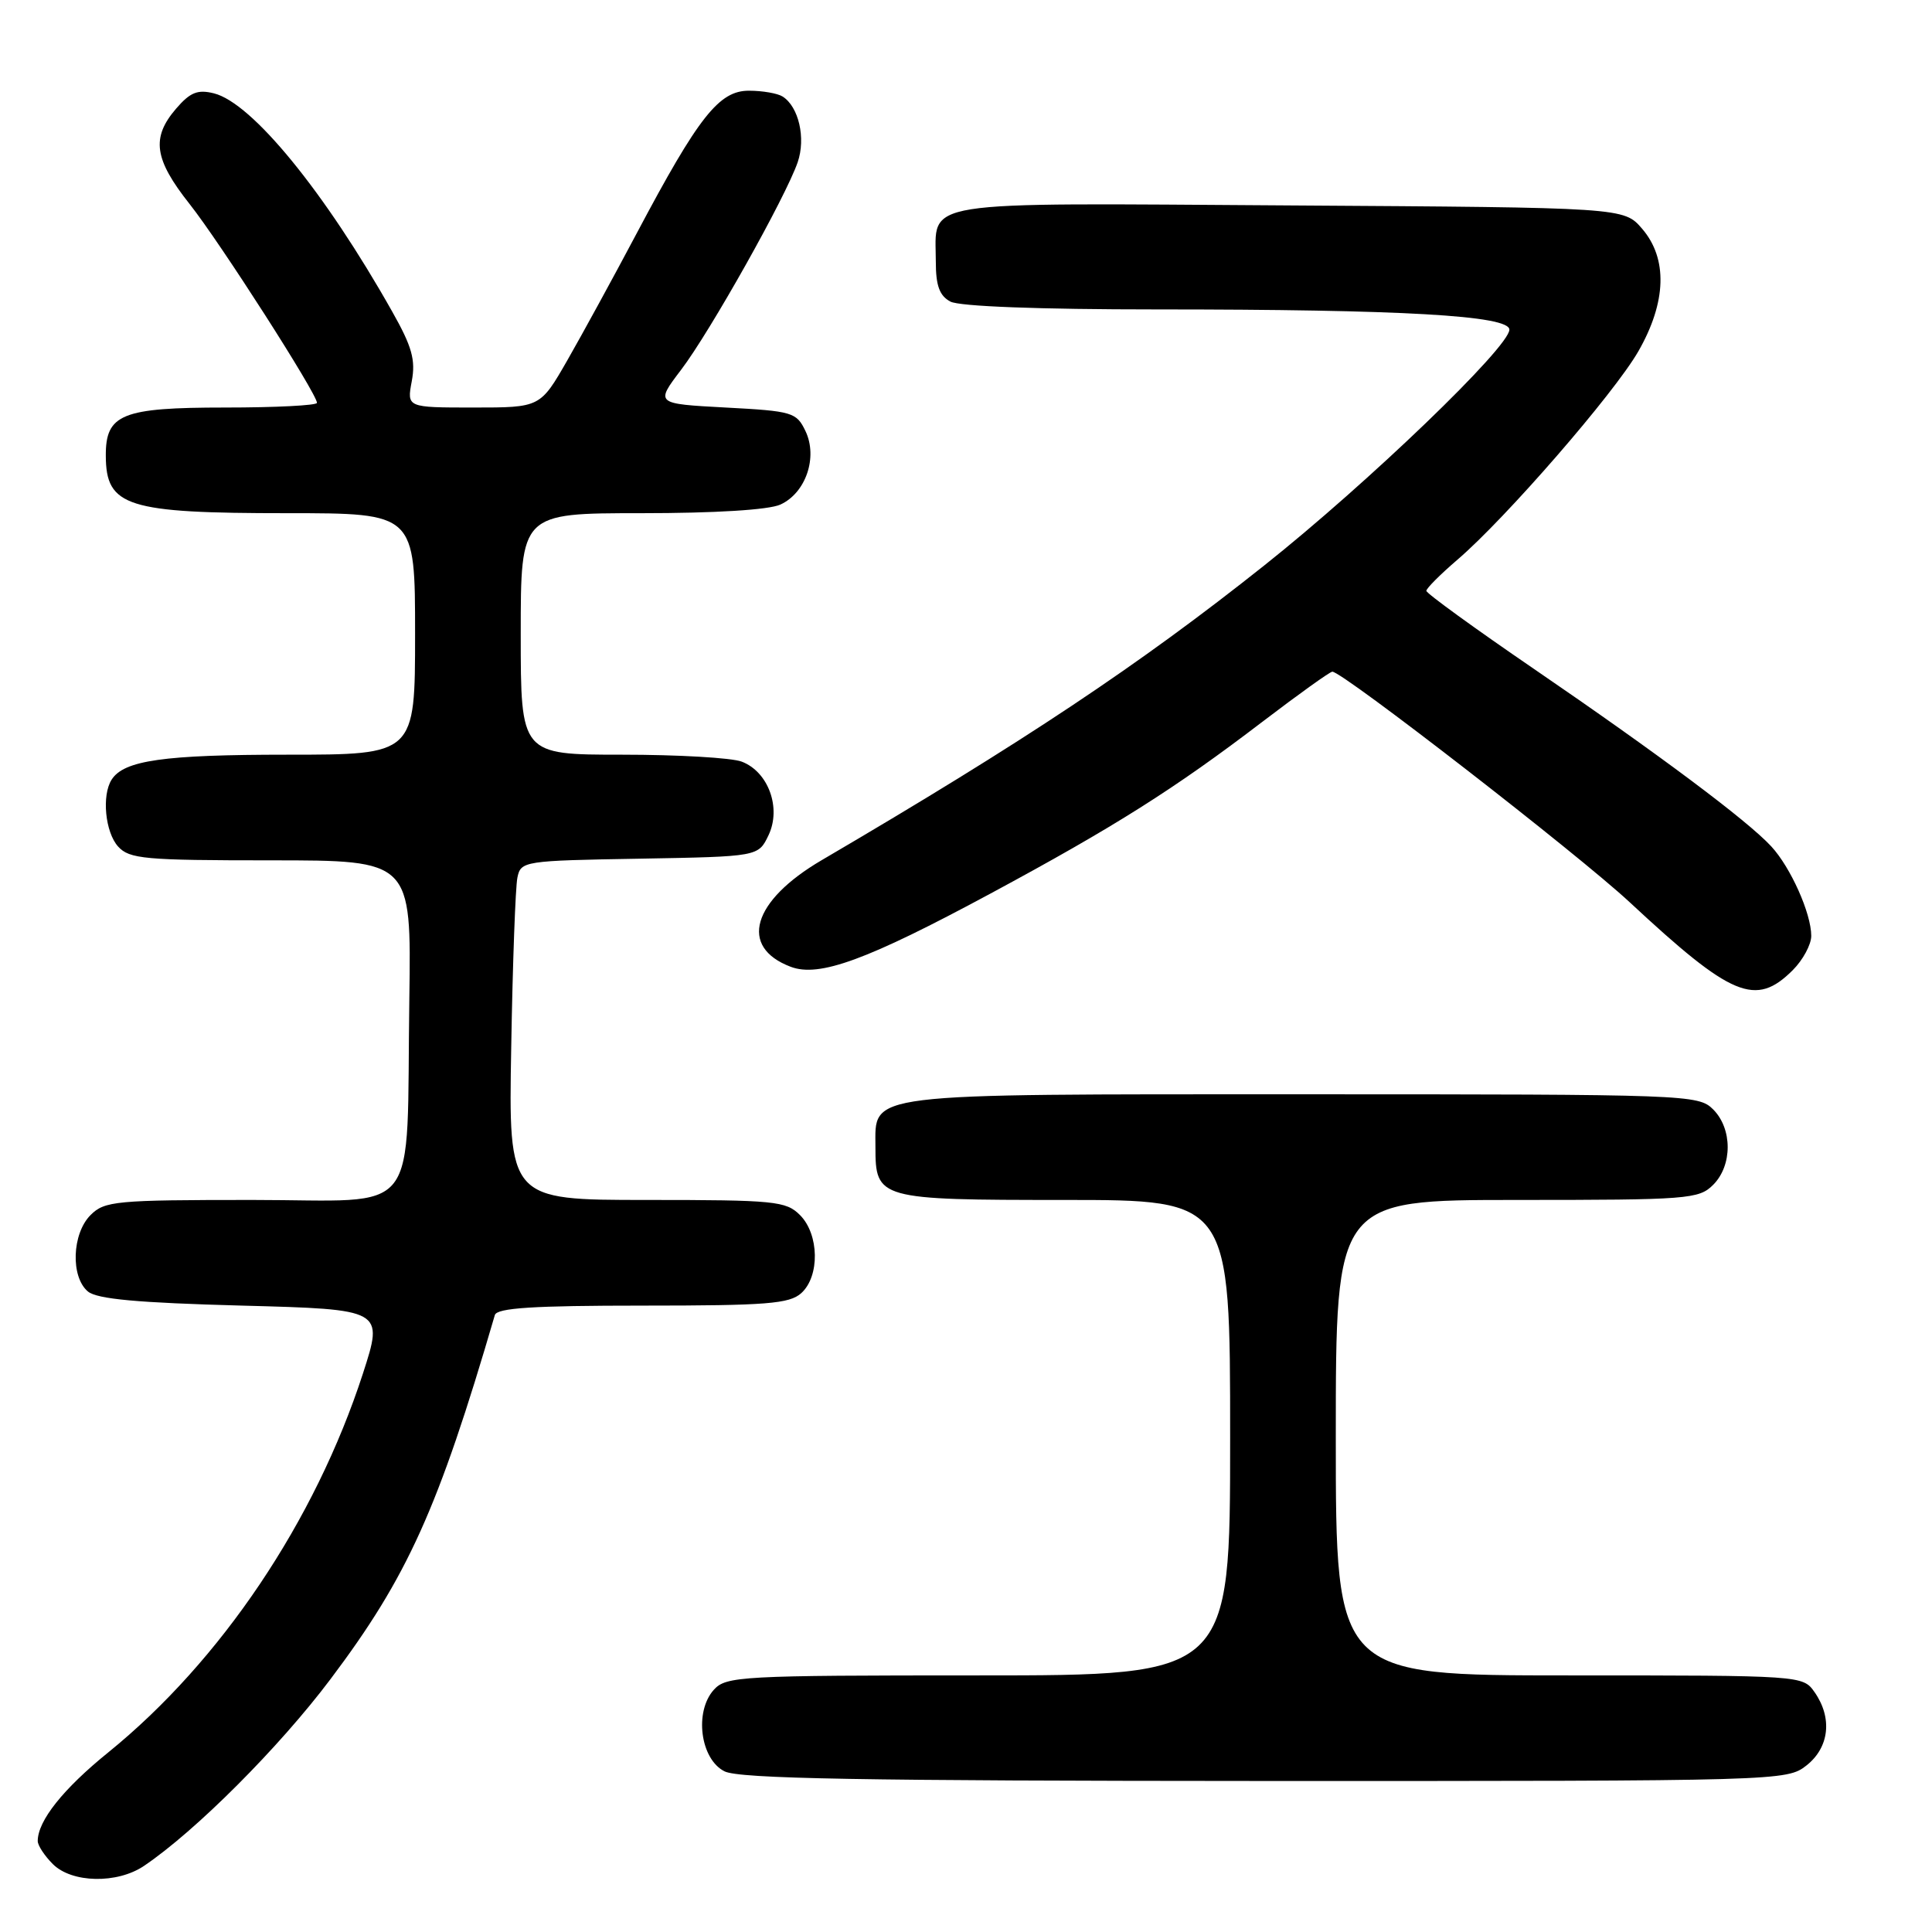 <?xml version="1.0" encoding="UTF-8" standalone="no"?>
<!DOCTYPE svg PUBLIC "-//W3C//DTD SVG 1.1//EN" "http://www.w3.org/Graphics/SVG/1.1/DTD/svg11.dtd" >
<svg xmlns="http://www.w3.org/2000/svg" xmlns:xlink="http://www.w3.org/1999/xlink" version="1.1" viewBox="0 0 256 256">
 <g >
 <path fill="currentColor"
d=" M 19.08 247.24 C 25.90 242.64 37.00 231.53 43.79 222.50 C 54.00 208.94 58.07 199.93 65.57 174.25 C 65.85 173.31 70.64 173.00 85.14 173.00 C 101.60 173.00 104.60 172.76 106.17 171.35 C 108.65 169.11 108.55 163.55 106.00 161.00 C 104.15 159.15 102.67 159.00 85.69 159.00 C 67.38 159.00 67.38 159.00 67.74 138.75 C 67.93 127.61 68.30 117.50 68.56 116.28 C 69.01 114.10 69.41 114.04 84.75 113.78 C 100.48 113.50 100.48 113.50 101.83 110.68 C 103.56 107.06 101.81 102.26 98.28 100.92 C 96.95 100.41 89.82 100.00 82.43 100.00 C 69.00 100.00 69.00 100.00 69.00 84.00 C 69.00 68.00 69.00 68.00 84.95 68.00 C 94.75 68.00 101.87 67.56 103.40 66.86 C 106.77 65.33 108.39 60.59 106.73 57.12 C 105.54 54.63 105.01 54.47 96.15 54.00 C 86.83 53.50 86.83 53.50 90.25 49.00 C 94.10 43.94 104.12 26.09 105.70 21.49 C 106.79 18.30 105.84 14.15 103.70 12.79 C 103.04 12.37 101.04 12.02 99.26 12.02 C 95.28 12.00 92.58 15.42 84.37 30.91 C 81.28 36.74 77.14 44.31 75.17 47.75 C 71.58 54.00 71.58 54.00 62.75 54.00 C 53.91 54.00 53.91 54.00 54.56 50.52 C 55.09 47.70 54.60 45.94 51.96 41.27 C 43.04 25.44 33.41 13.64 28.35 12.37 C 26.19 11.83 25.20 12.23 23.33 14.40 C 20.02 18.25 20.42 21.09 25.12 27.03 C 29.18 32.16 42.00 52.18 42.00 53.38 C 42.00 53.72 36.52 54.00 29.83 54.00 C 16.14 54.00 13.99 54.87 14.02 60.40 C 14.05 67.13 16.79 68.00 38.07 68.00 C 55.00 68.00 55.00 68.00 55.00 84.00 C 55.00 100.00 55.00 100.00 38.07 100.00 C 21.69 100.00 16.41 100.75 14.79 103.31 C 13.46 105.39 13.94 110.28 15.65 112.17 C 17.15 113.82 19.16 114.00 35.90 114.00 C 54.50 114.00 54.50 114.00 54.24 132.25 C 53.81 161.96 56.11 159.00 33.44 159.00 C 15.33 159.00 13.86 159.14 12.00 161.00 C 9.53 163.47 9.34 169.20 11.65 171.13 C 12.87 172.14 18.23 172.63 32.07 173.00 C 50.84 173.50 50.84 173.50 48.09 182.00 C 41.74 201.55 29.29 220.08 14.36 232.19 C 8.35 237.05 5.00 241.27 5.00 243.95 C 5.00 244.53 5.90 245.90 7.00 247.00 C 9.52 249.52 15.53 249.64 19.08 247.24 Z  M 239.37 233.93 C 242.40 231.54 242.83 227.63 240.44 224.22 C 238.89 222.01 238.79 222.00 207.94 222.00 C 177.00 222.00 177.00 222.00 177.00 190.50 C 177.00 159.00 177.00 159.00 201.00 159.00 C 223.67 159.00 225.11 158.89 227.00 157.00 C 229.57 154.43 229.57 149.57 227.00 147.00 C 225.05 145.05 223.67 145.00 172.72 145.00 C 113.88 145.00 116.00 144.74 116.00 151.99 C 116.00 158.89 116.39 159.00 141.07 159.00 C 163.00 159.00 163.00 159.00 163.00 190.50 C 163.00 222.00 163.00 222.00 129.65 222.00 C 98.15 222.00 96.21 222.11 94.59 223.90 C 91.97 226.80 92.79 233.10 96.00 234.71 C 97.94 235.69 114.10 235.97 167.62 235.99 C 236.03 236.00 236.76 235.98 239.37 233.93 Z  M 237.55 128.55 C 238.90 127.20 240.00 125.16 240.00 124.01 C 240.00 121.03 237.27 114.93 234.70 112.15 C 231.56 108.74 219.73 99.90 203.25 88.63 C 195.41 83.27 189.00 78.62 189.00 78.29 C 189.00 77.96 190.85 76.11 193.11 74.17 C 199.51 68.69 213.88 52.14 217.09 46.55 C 220.82 40.04 221.00 34.27 217.59 30.31 C 215.17 27.50 215.17 27.50 170.85 27.22 C 120.90 26.90 124.00 26.41 124.00 34.66 C 124.00 37.86 124.49 39.19 125.93 39.96 C 127.12 40.60 137.68 41.00 153.28 41.00 C 185.81 41.00 200.00 41.81 200.00 43.68 C 200.00 45.98 181.29 63.98 167.50 74.94 C 150.93 88.12 135.65 98.29 108.89 113.97 C 99.65 119.38 97.87 125.48 104.76 128.10 C 108.54 129.54 114.87 127.22 131.23 118.41 C 147.68 109.55 155.65 104.52 167.26 95.65 C 172.06 91.99 176.23 89.00 176.54 89.00 C 177.91 89.00 209.09 113.18 215.93 119.54 C 229.47 132.14 232.63 133.46 237.55 128.55 Z "/>
</g>
</svg>